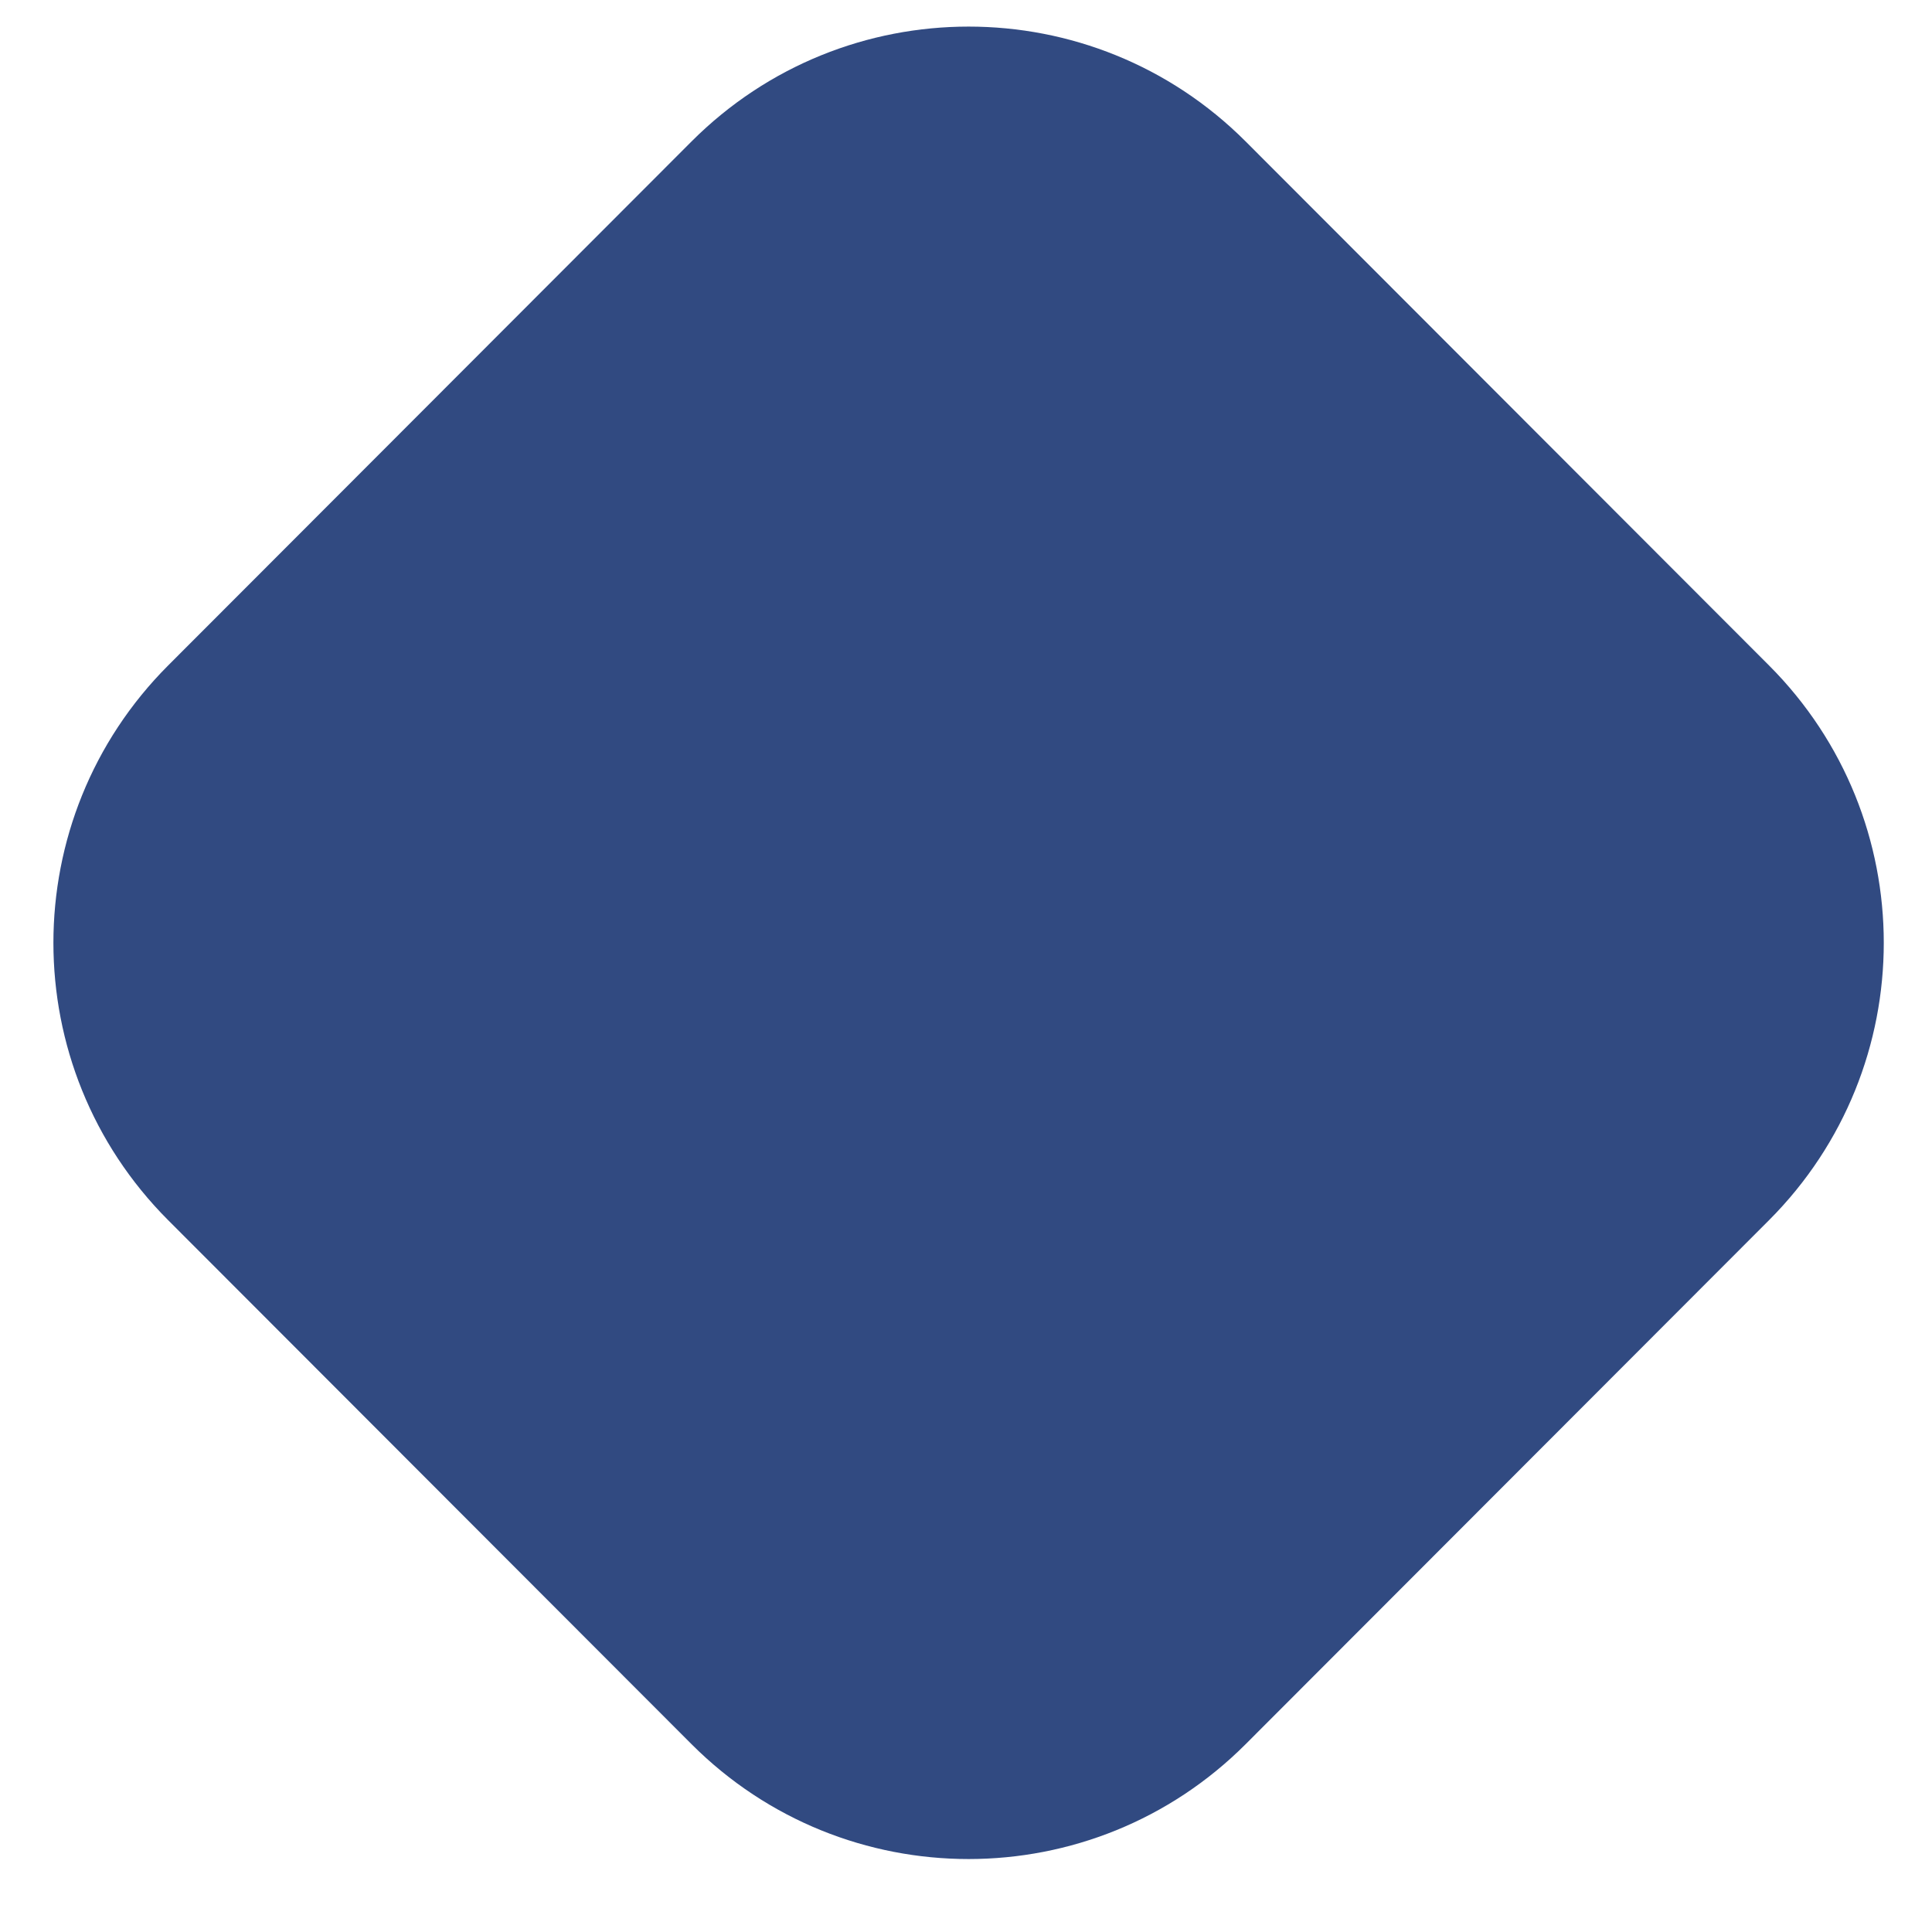 <svg width="19" height="19" viewBox="0 0 19 19" fill="none" xmlns="http://www.w3.org/2000/svg">
<path d="M6.801 1.391C8.306 -0.115 10.745 -0.115 12.25 1.391L17.397 6.544C18.902 8.051 18.902 10.493 17.397 12L12.25 17.153C10.745 18.659 8.306 18.659 6.801 17.153L1.654 12C0.149 10.493 0.149 8.051 1.654 6.544L6.801 1.391Z" fill="#314A81"/>
</svg>
